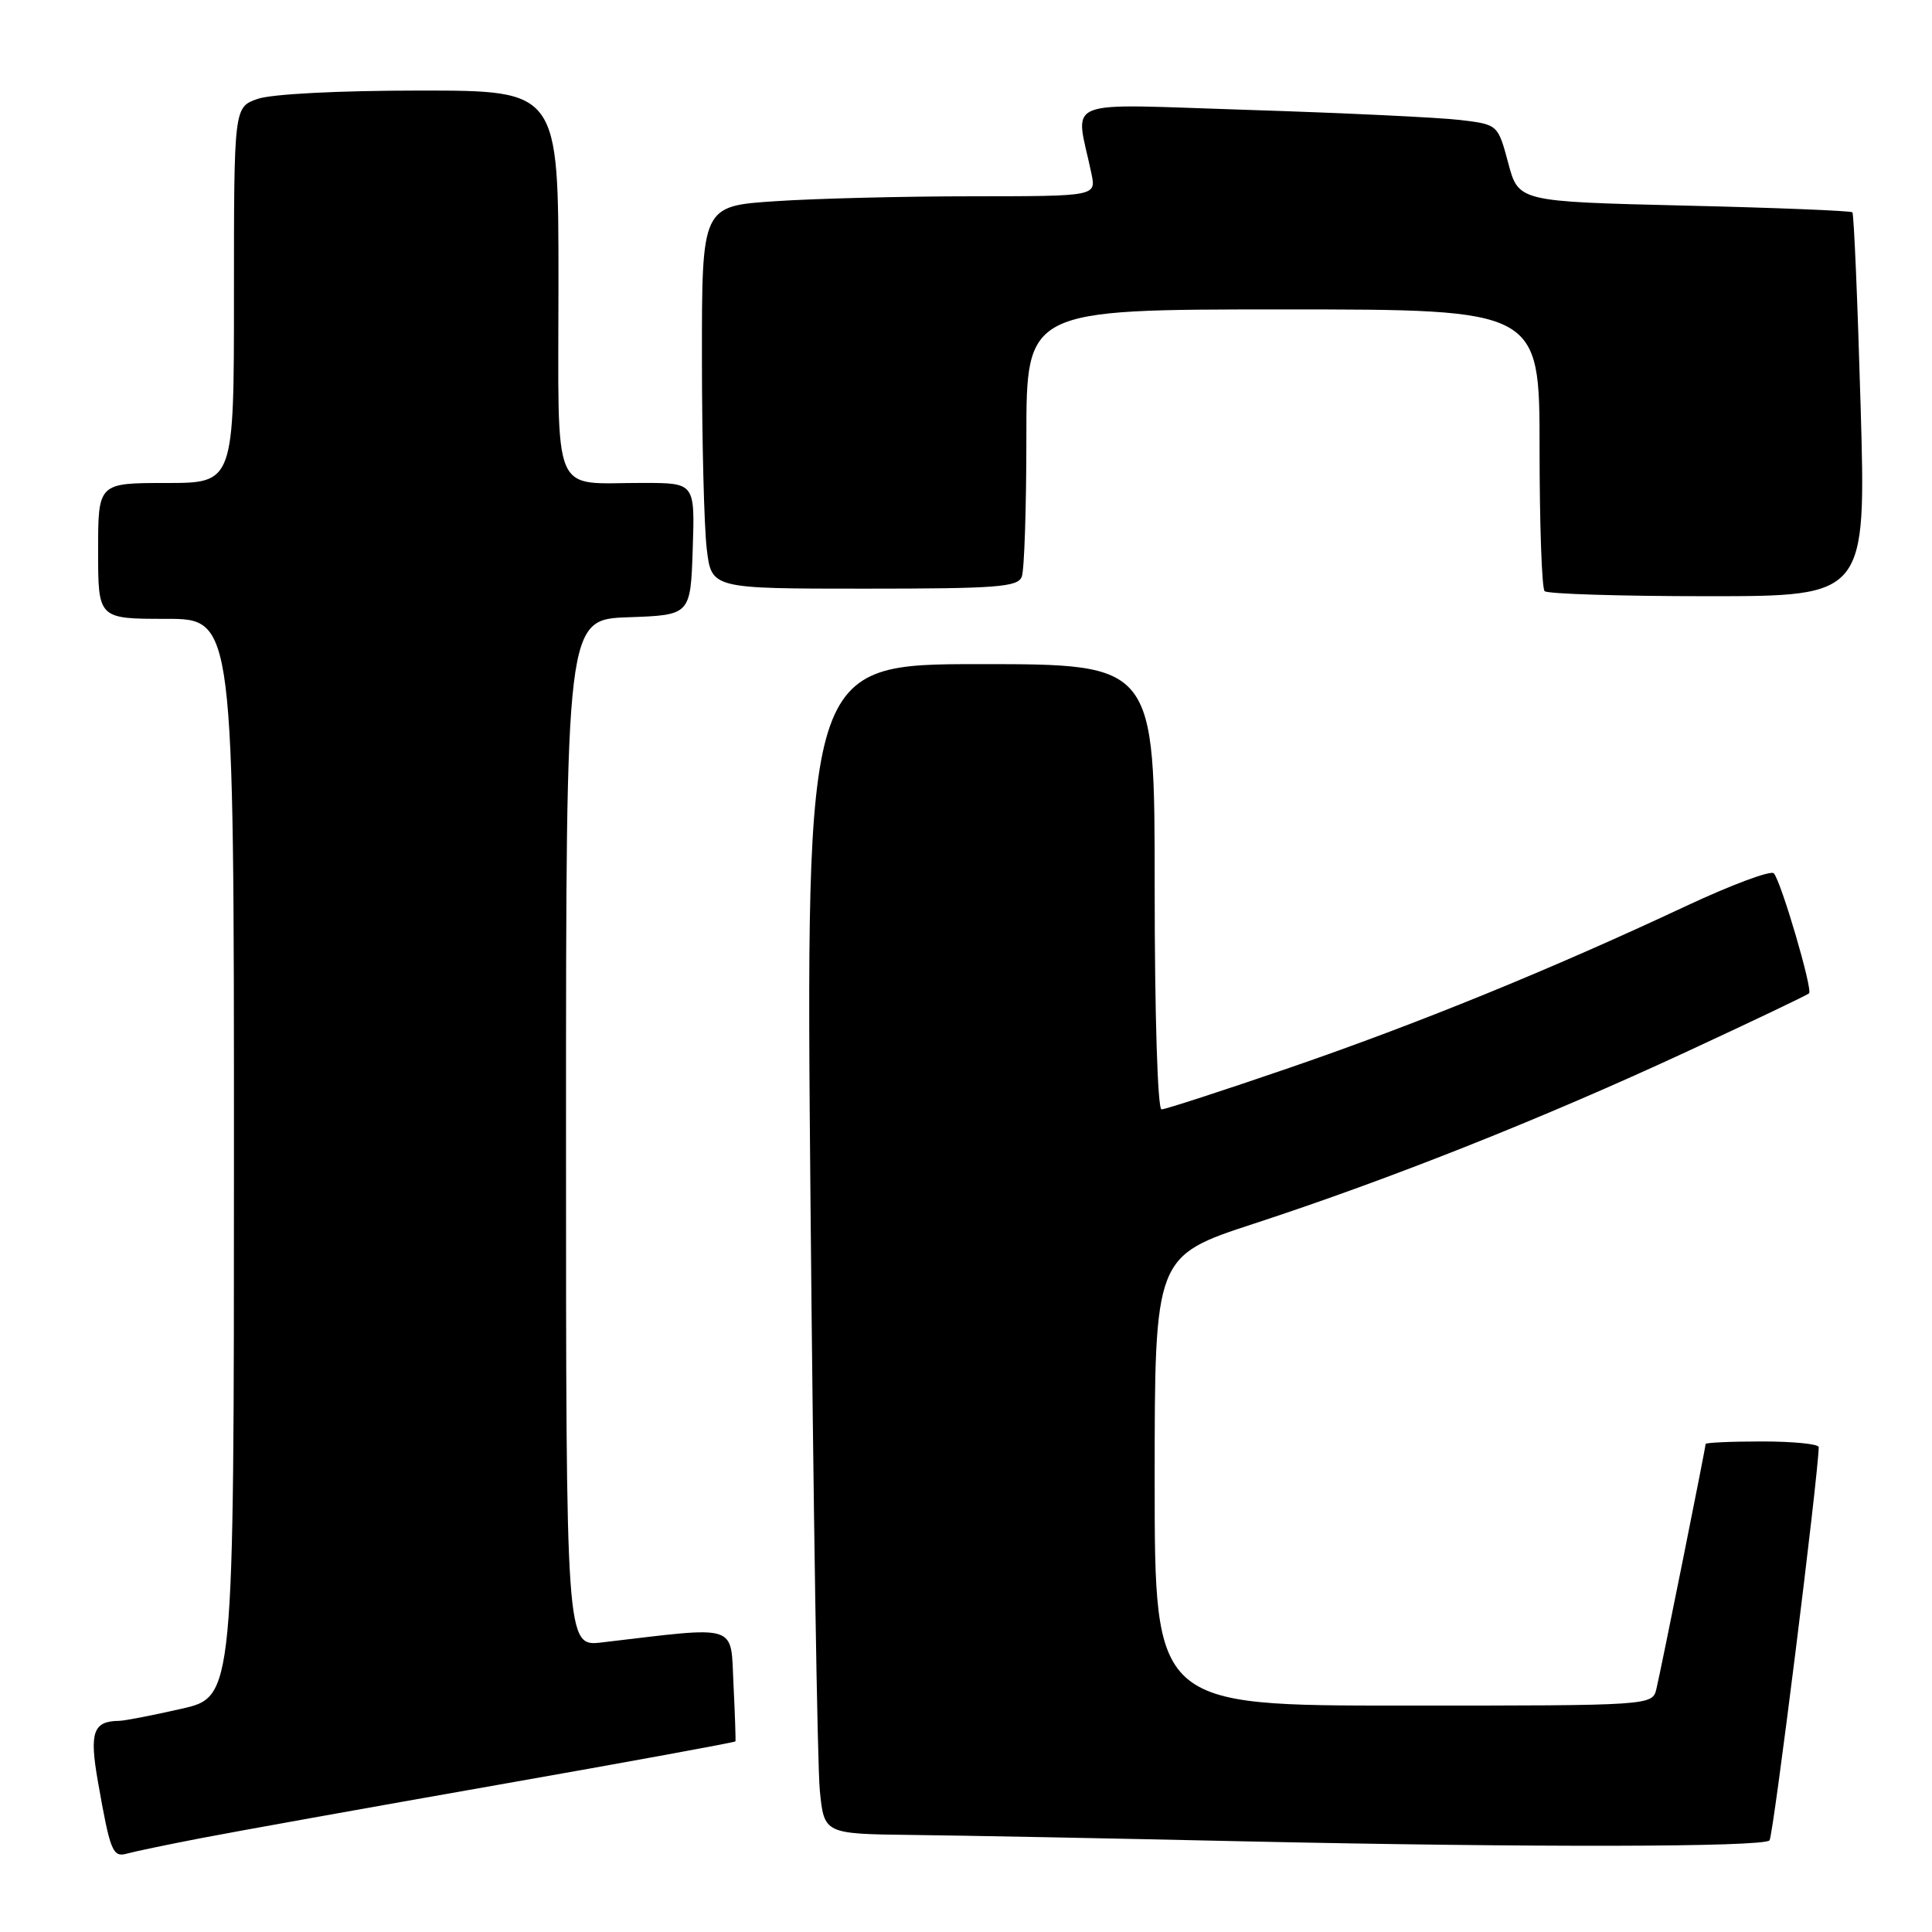 <?xml version="1.0" encoding="UTF-8" standalone="no"?>
<!DOCTYPE svg PUBLIC "-//W3C//DTD SVG 1.1//EN" "http://www.w3.org/Graphics/SVG/1.1/DTD/svg11.dtd" >
<svg xmlns="http://www.w3.org/2000/svg" xmlns:xlink="http://www.w3.org/1999/xlink" version="1.1" viewBox="0 0 256 256">
 <g >
 <path fill="currentColor"
d=" M 26.50 243.59 C 30.90 242.74 48.64 239.55 65.93 236.51 C 83.21 233.47 97.40 230.87 97.45 230.74 C 97.50 230.61 97.39 227.20 97.19 223.16 C 96.79 215.05 98.10 215.47 79.75 217.63 C 75.00 218.19 75.00 218.19 75.00 150.13 C 75.00 82.08 75.00 82.08 83.25 81.79 C 91.50 81.50 91.50 81.50 91.79 72.75 C 92.08 64.00 92.08 64.00 85.29 63.99 C 72.87 63.96 74.00 66.63 74.00 37.38 C 74.00 12.00 74.00 12.00 55.65 12.00 C 44.90 12.00 35.99 12.46 34.15 13.10 C 31.00 14.20 31.00 14.20 31.00 39.10 C 31.00 64.00 31.00 64.00 22.00 64.00 C 13.00 64.00 13.00 64.00 13.00 73.00 C 13.00 82.00 13.00 82.00 22.00 82.00 C 31.00 82.00 31.00 82.00 31.00 153.42 C 31.00 224.84 31.00 224.84 24.05 226.42 C 20.23 227.29 16.52 228.01 15.80 228.02 C 12.33 228.06 11.82 229.51 12.98 236.10 C 14.60 245.32 14.93 246.15 16.83 245.61 C 17.75 245.35 22.10 244.44 26.50 243.59 Z  M 234.47 243.86 C 234.96 243.38 240.94 195.50 240.99 191.75 C 241.00 191.34 237.62 191.00 233.50 191.00 C 229.38 191.00 226.00 191.15 226.00 191.34 C 226.00 191.83 220.14 221.02 219.49 223.75 C 218.96 226.00 218.96 226.00 185.98 226.00 C 153.00 226.00 153.00 226.00 153.00 196.22 C 153.00 166.44 153.00 166.44 166.25 162.11 C 184.21 156.23 204.31 148.25 223.40 139.40 C 232.14 135.35 239.48 131.85 239.71 131.62 C 240.22 131.12 236.01 116.80 235.04 115.72 C 234.65 115.29 229.43 117.24 223.42 120.05 C 205.42 128.49 187.85 135.65 170.86 141.49 C 162.04 144.52 154.40 147.00 153.91 147.00 C 153.39 147.00 153.00 134.46 153.00 117.50 C 153.00 88.00 153.00 88.00 129.88 88.00 C 106.75 88.00 106.75 88.00 107.40 159.75 C 107.76 199.21 108.31 234.09 108.63 237.25 C 109.20 243.00 109.20 243.00 120.85 243.14 C 127.26 243.21 147.12 243.59 165.00 243.99 C 203.08 244.82 233.57 244.76 234.47 243.86 Z  M 246.54 53.75 C 246.14 39.86 245.65 28.33 245.45 28.13 C 245.25 27.93 235.22 27.52 223.15 27.24 C 201.21 26.71 201.21 26.71 199.85 21.61 C 198.48 16.50 198.48 16.50 193.49 15.90 C 190.75 15.57 178.20 14.97 165.61 14.57 C 140.03 13.77 142.50 12.78 144.62 23.00 C 145.25 26.00 145.25 26.00 128.88 26.01 C 119.87 26.01 108.11 26.30 102.75 26.66 C 93.00 27.30 93.00 27.30 93.01 47.40 C 93.01 58.46 93.30 69.86 93.65 72.75 C 94.28 78.00 94.28 78.00 114.53 78.00 C 132.08 78.00 134.87 77.79 135.39 76.42 C 135.73 75.55 136.00 67.22 136.00 57.92 C 136.00 41.00 136.00 41.00 170.00 41.00 C 204.00 41.00 204.00 41.00 204.00 59.33 C 204.00 69.42 204.30 77.97 204.67 78.33 C 205.03 78.70 214.77 79.00 226.30 79.00 C 247.27 79.00 247.27 79.00 246.54 53.75 Z "/>
</g>
</svg>